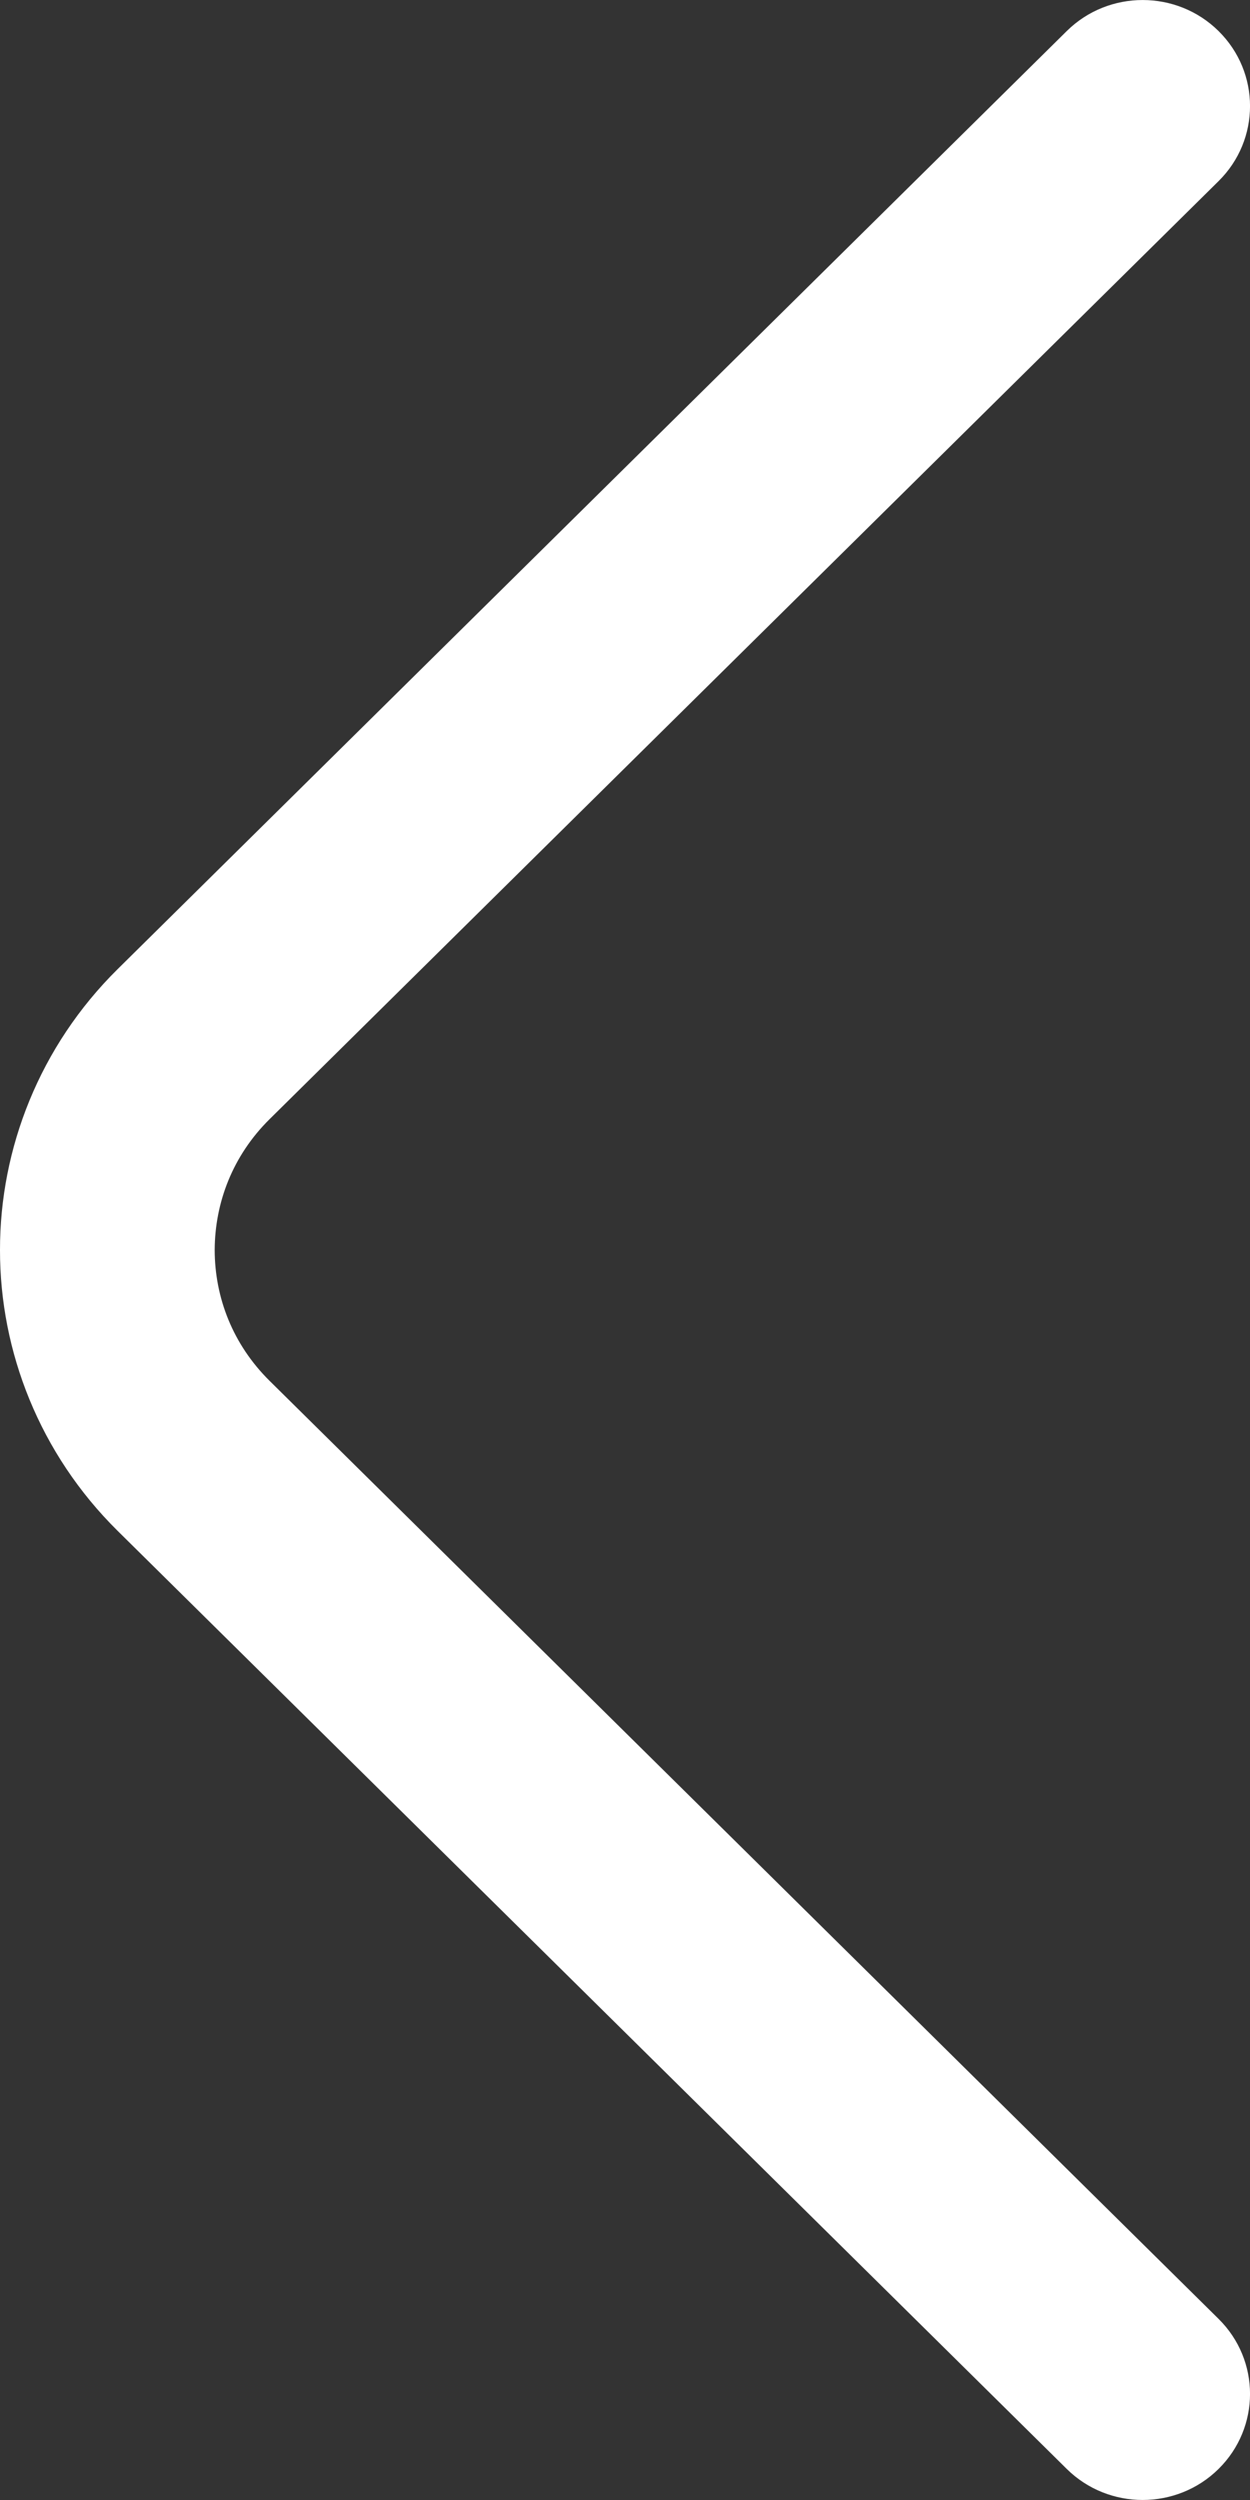 <?xml version="1.0" encoding="UTF-8"?>
<svg width="12px" height="24px" viewBox="0 0 12 24" version="1.1" xmlns="http://www.w3.org/2000/svg" xmlns:xlink="http://www.w3.org/1999/xlink">
    <rect x="0" y="0" width="12" height="24" fill="#333333" stroke="none"/>
    <!-- Generator: Sketch 45.1 (43504) - http://www.bohemiancoding.com/sketch -->
    <title>Shape</title>
    <desc>Created with Sketch.</desc>
    <defs></defs>
    <g id="Symbols" stroke="none" stroke-width="1" fill="none" fill-rule="evenodd">
        <g id="Group-6" fill-rule="nonzero" fill="#FFFFFF">
            <path d="M2.588,13.256 C2.235,12.907 2.062,12.458 2.061,12 C2.063,11.542 2.235,11.093 2.588,10.744 L11.698,1.739 C12.101,1.341 12.101,0.696 11.698,0.298 C11.296,-0.099 10.643,-0.099 10.241,0.298 L1.13,9.303 C0.379,10.045 -0.001,11.027 3.97376623e-06,12 C-0.001,12.973 0.379,13.955 1.13,14.697 L10.241,23.702 C10.643,24.099 11.296,24.099 11.698,23.702 C12.101,23.304 12.101,22.659 11.698,22.261 L2.588,13.256 Z" id="Shape"></path>
        </g>
    </g>
</svg>